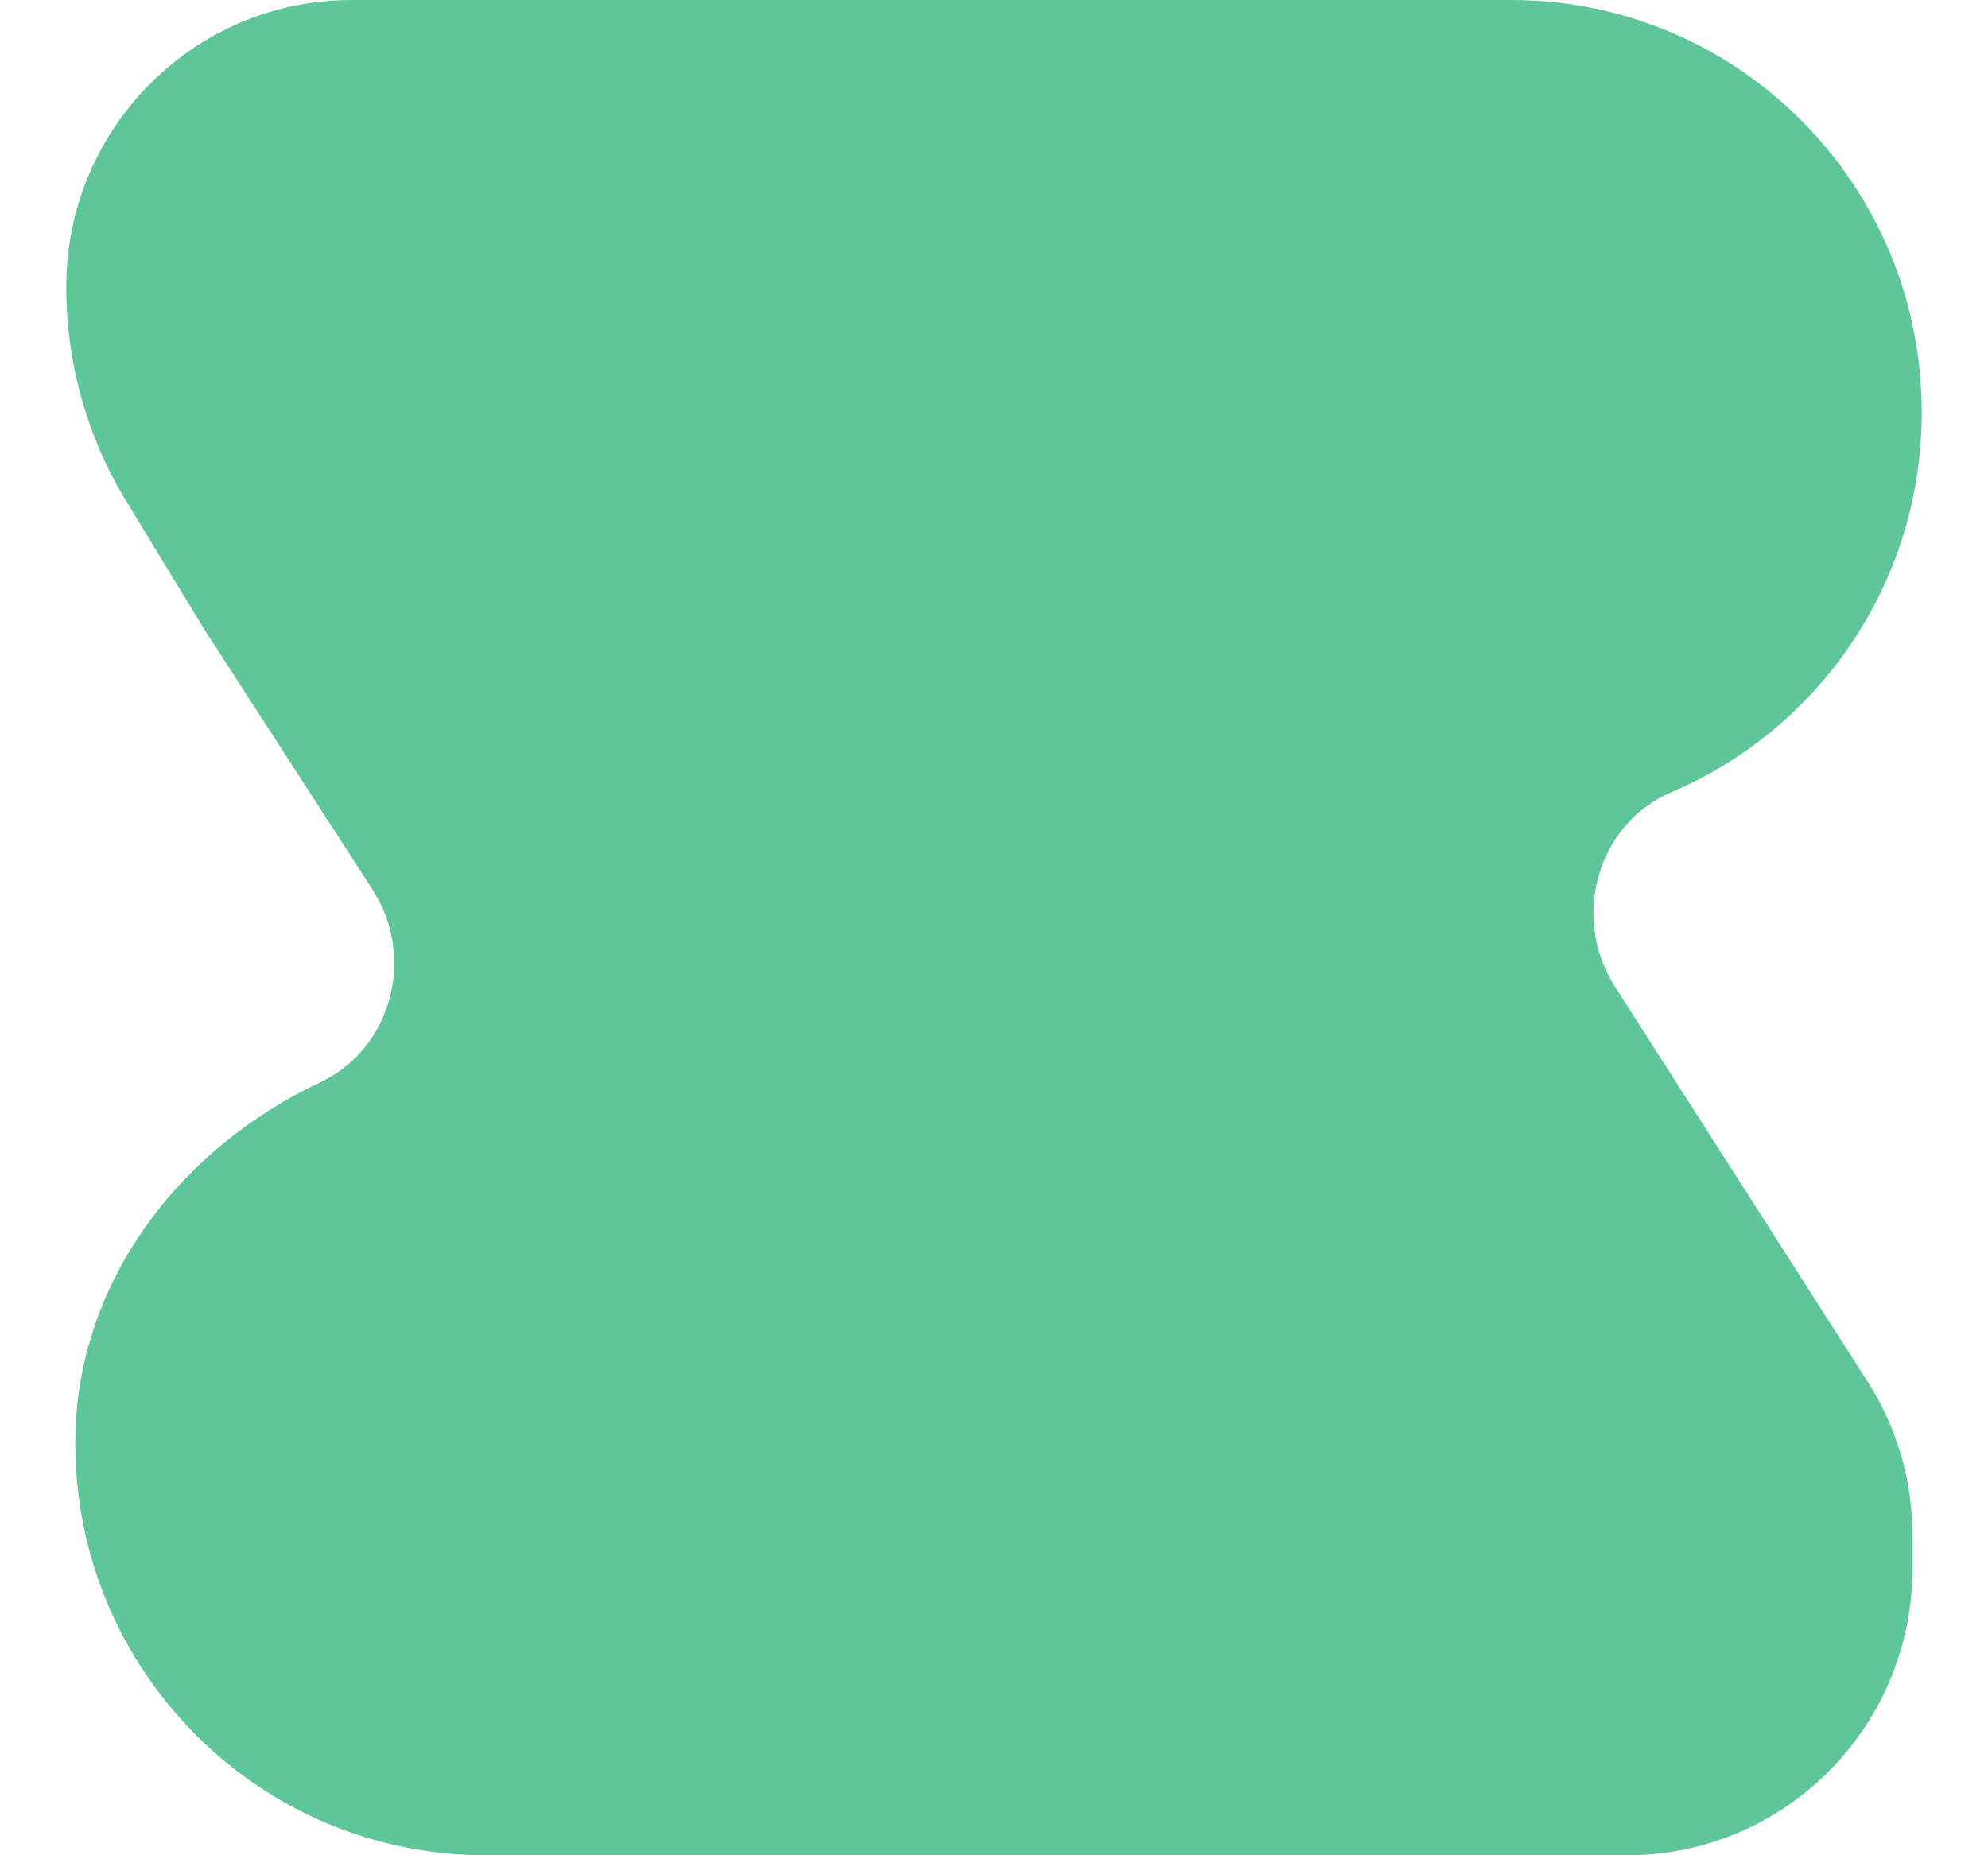 <svg width="15" height="14" viewBox="0 0 15 14" fill="none" xmlns="http://www.w3.org/2000/svg">
<path d="M14.091 10.425L12.184 7.443C11.853 6.925 12.05 6.217 12.613 5.977C13.723 5.504 14.5 4.4 14.5 3.111C14.5 1.392 13.115 0 11.404 0H2.653C1.464 0 0.5 0.969 0.5 2.164C0.5 2.735 0.656 3.297 0.954 3.784L1.542 4.75L2.811 6.713C3.139 7.22 2.958 7.912 2.413 8.169C1.358 8.665 0.568 9.68 0.568 10.889C0.568 12.608 1.954 14 3.664 14H12.277C13.466 14 14.43 13.031 14.43 11.836V11.585C14.43 11.173 14.313 10.77 14.091 10.425Z" fill="#5FC69A"/>
</svg>
